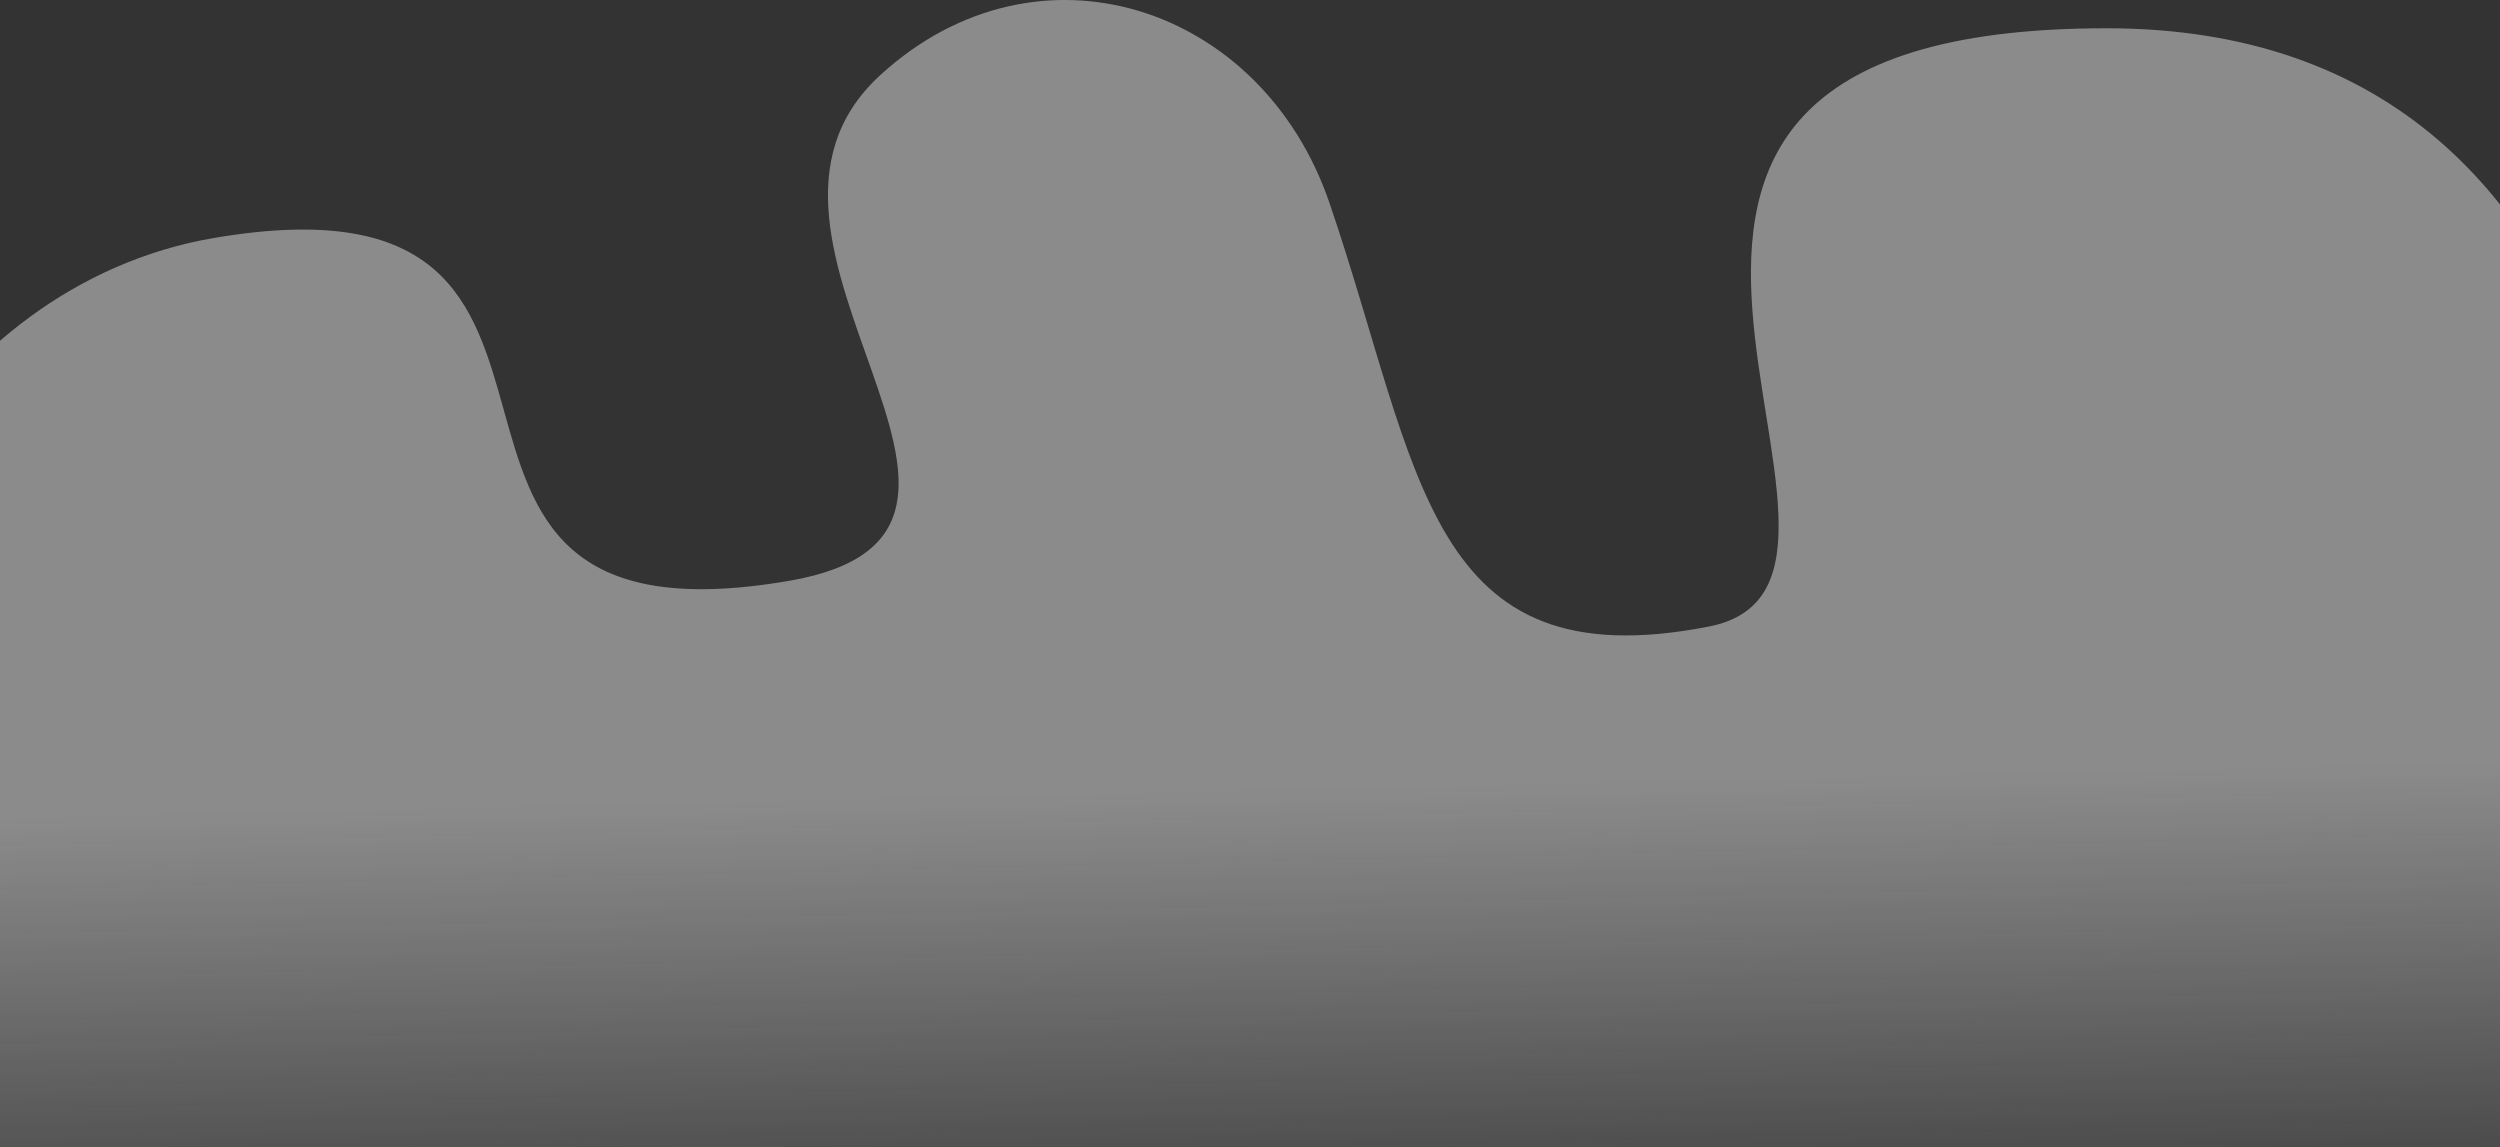 <svg width="1680" height="771" viewBox="0 0 1680 771" fill="none" xmlns="http://www.w3.org/2000/svg"><rect x="0" y="0" width="1680" height="771" fill="#333333" stroke="none"/><path opacity=".47" d="M143.336 160.003c-184.912 31.735-297.37 242.178-232.19 363.805L-126 770.781h1903.48C1813.9 464.646 1796 18.993 1415.5 18.993c-434.793 0-110.58 371.288-267 402.007C958 458.414 954.856 316.496 893.427 136.435 848 3.279 697-46.222 591.399 50.608 469.89 162.022 719.084 357.694 530.5 390.28c-306.271 52.923-76.942-283.519-387.164-230.278z" fill="url(#paint0_linear)"/><defs><linearGradient id="paint0_linear" x1="844.307" y1="-26.805" x2="864.506" y2="882.419" gradientUnits="userSpaceOnUse"><stop offset=".61" stop-color="#EFEFEF"/><stop offset="1" stop-color="#fff" stop-opacity="0"/></linearGradient></defs></svg>